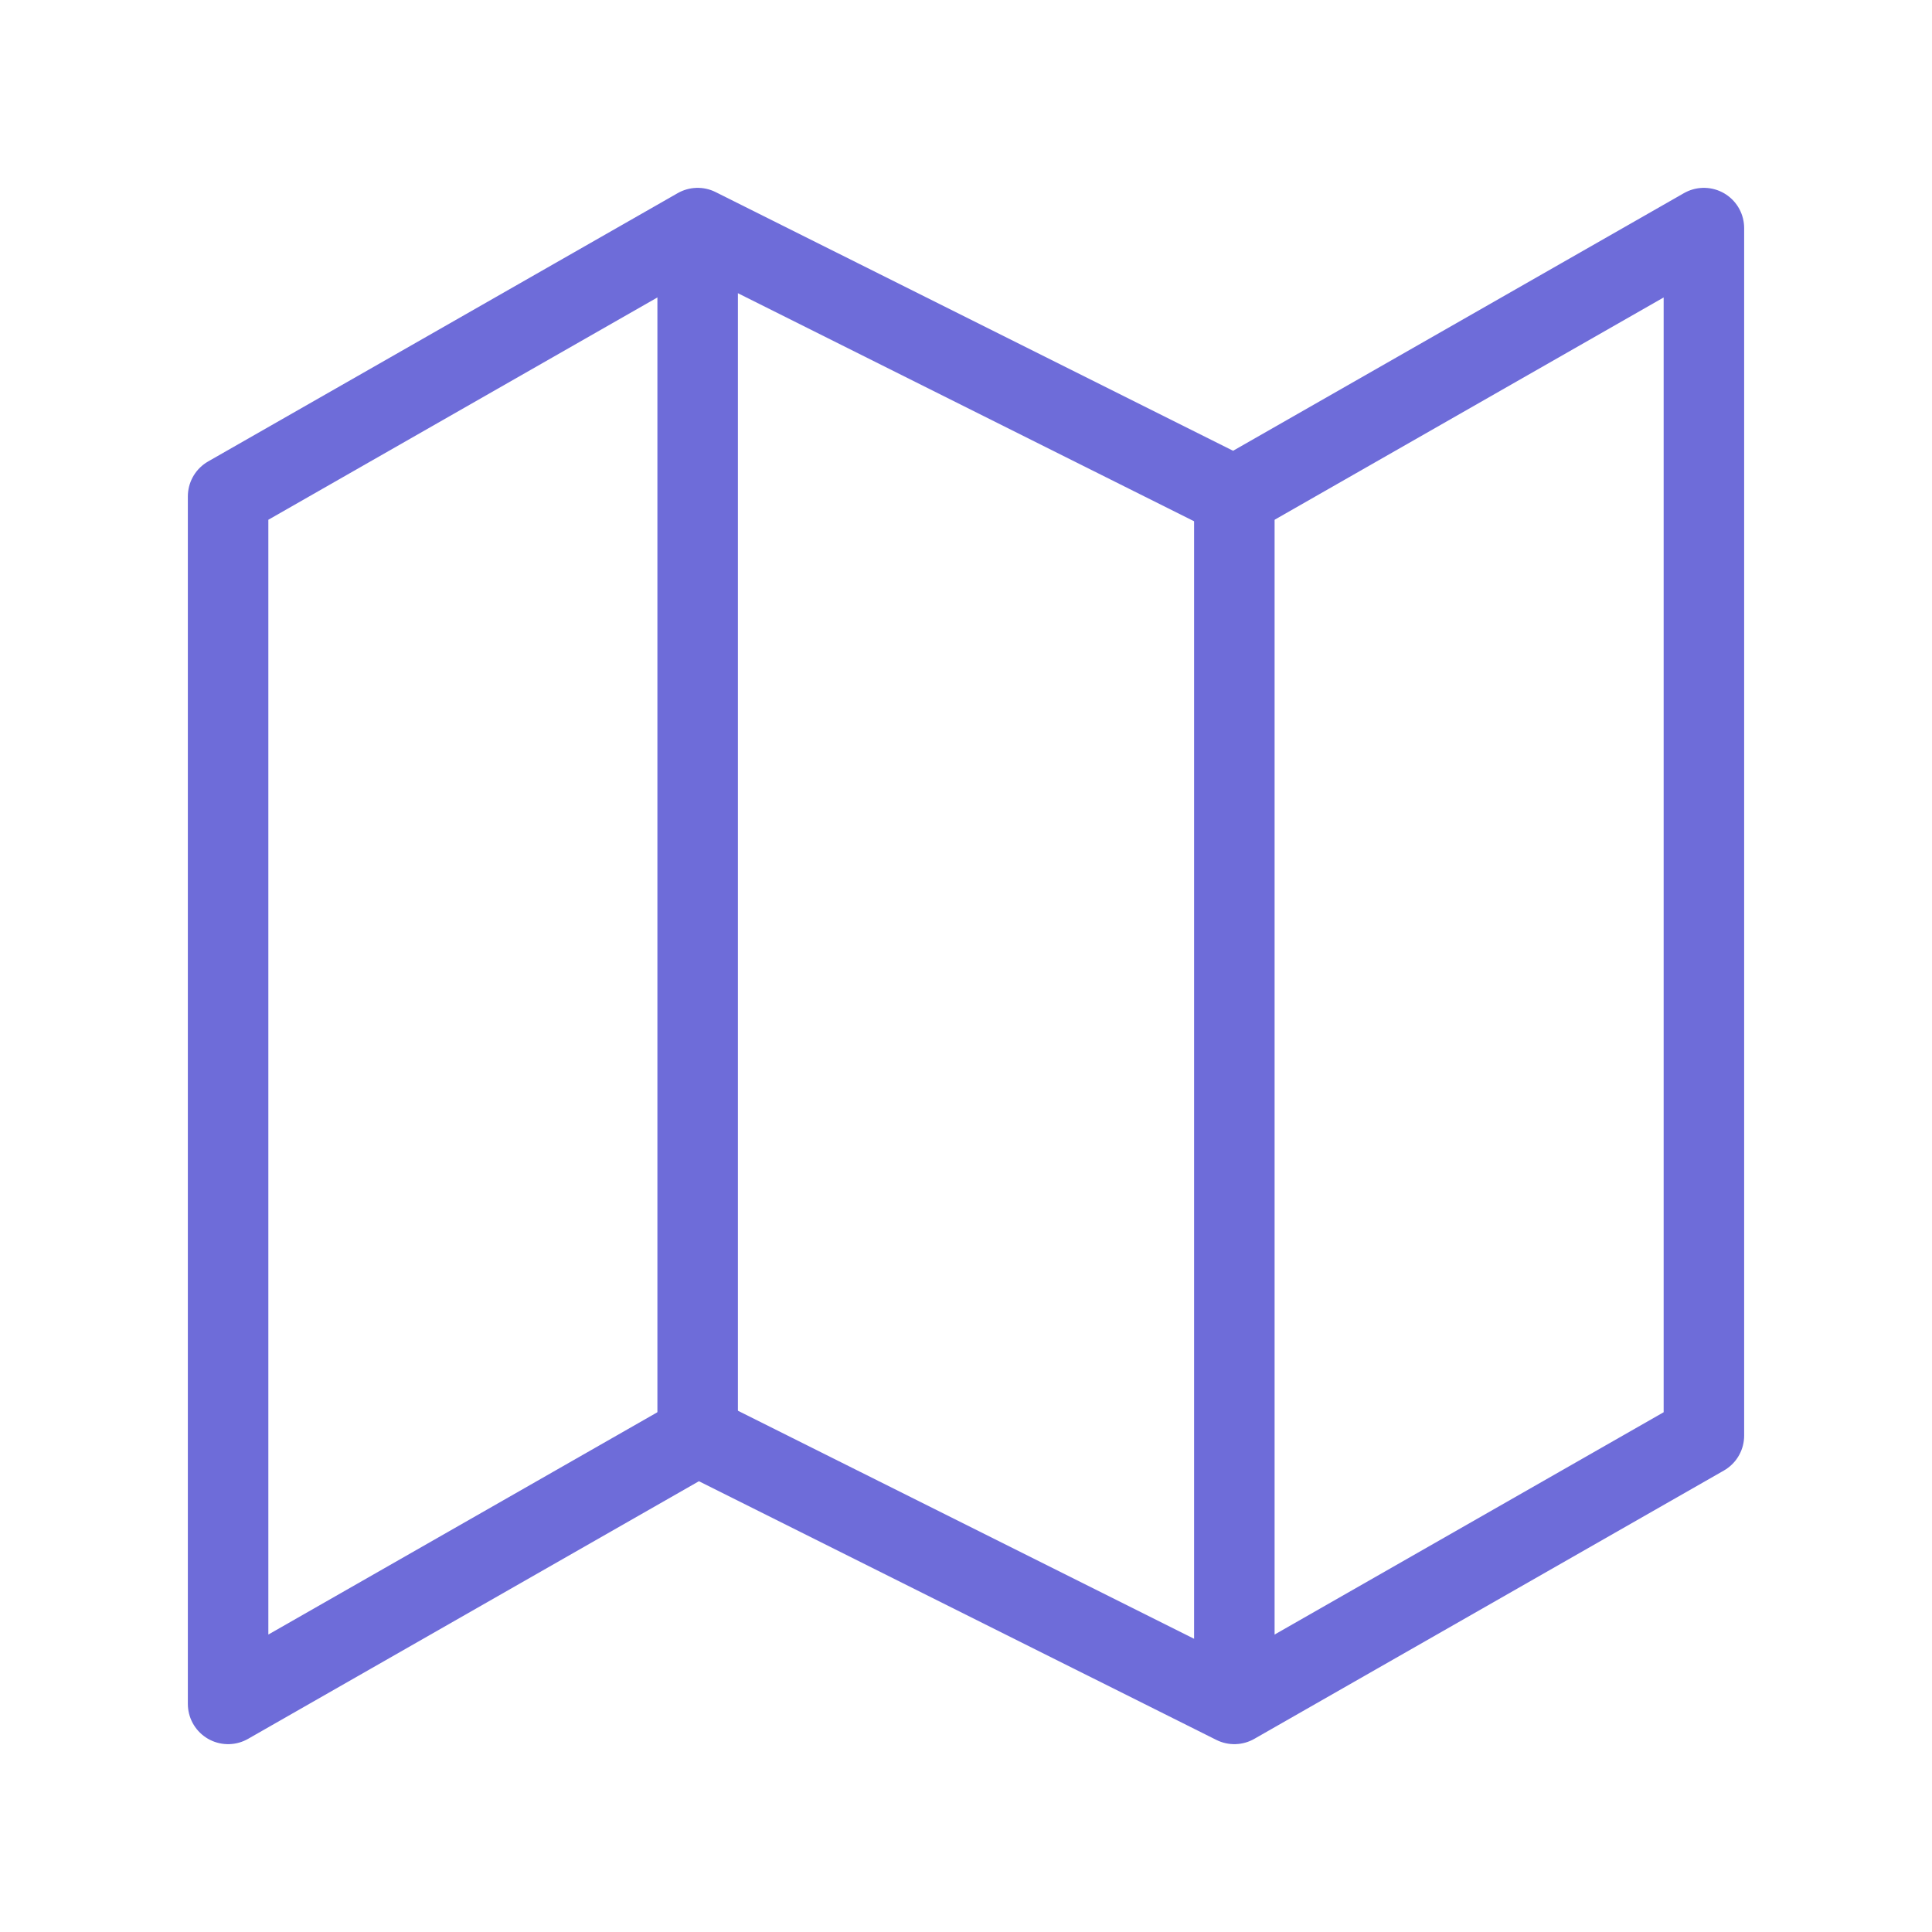 <svg width="48" height="48" viewBox="0 0 48 48" fill="none" xmlns="http://www.w3.org/2000/svg">
<g filter="url(#filter0_d)">
<path d="M5.667 8.333L17.333 1.667L30.667 8.333L42.333 1.667V31.667L30.667 38.333L17.333 31.667L5.667 38.333V8.333Z" stroke="#6E6CD9" stroke-width="2" stroke-linecap="round" stroke-linejoin="round"/>
<path d="M30.667 8.333V37.5" stroke="#6E6CD9" stroke-width="2"/>
<path d="M17.333 2.5V31.667" stroke="#6E6CD9" stroke-width="2"/>
</g>
<defs>
<filter id="filter0_d" x="0" y="0" width="48" height="48" filterUnits="userSpaceOnUse" color-interpolation-filters="sRGB">
<feFlood flood-opacity="0" result="BackgroundImageFix"/>
<feColorMatrix in="SourceAlpha" type="matrix" values="0 0 0 0 0 0 0 0 0 0 0 0 0 0 0 0 0 0 127 0" result="hardAlpha"/>
<feOffset dy="4"/>
<feGaussianBlur stdDeviation="2"/>
<feComposite in2="hardAlpha" operator="out"/>
<feColorMatrix type="matrix" values="0 0 0 0 0 0 0 0 0 0 0 0 0 0 0 0 0 0 0.25 0"/>
<feBlend mode="normal" in2="BackgroundImageFix" result="effect1_dropShadow"/>
<feBlend mode="normal" in="SourceGraphic" in2="effect1_dropShadow" result="shape"/>
</filter>
</defs>
</svg>
